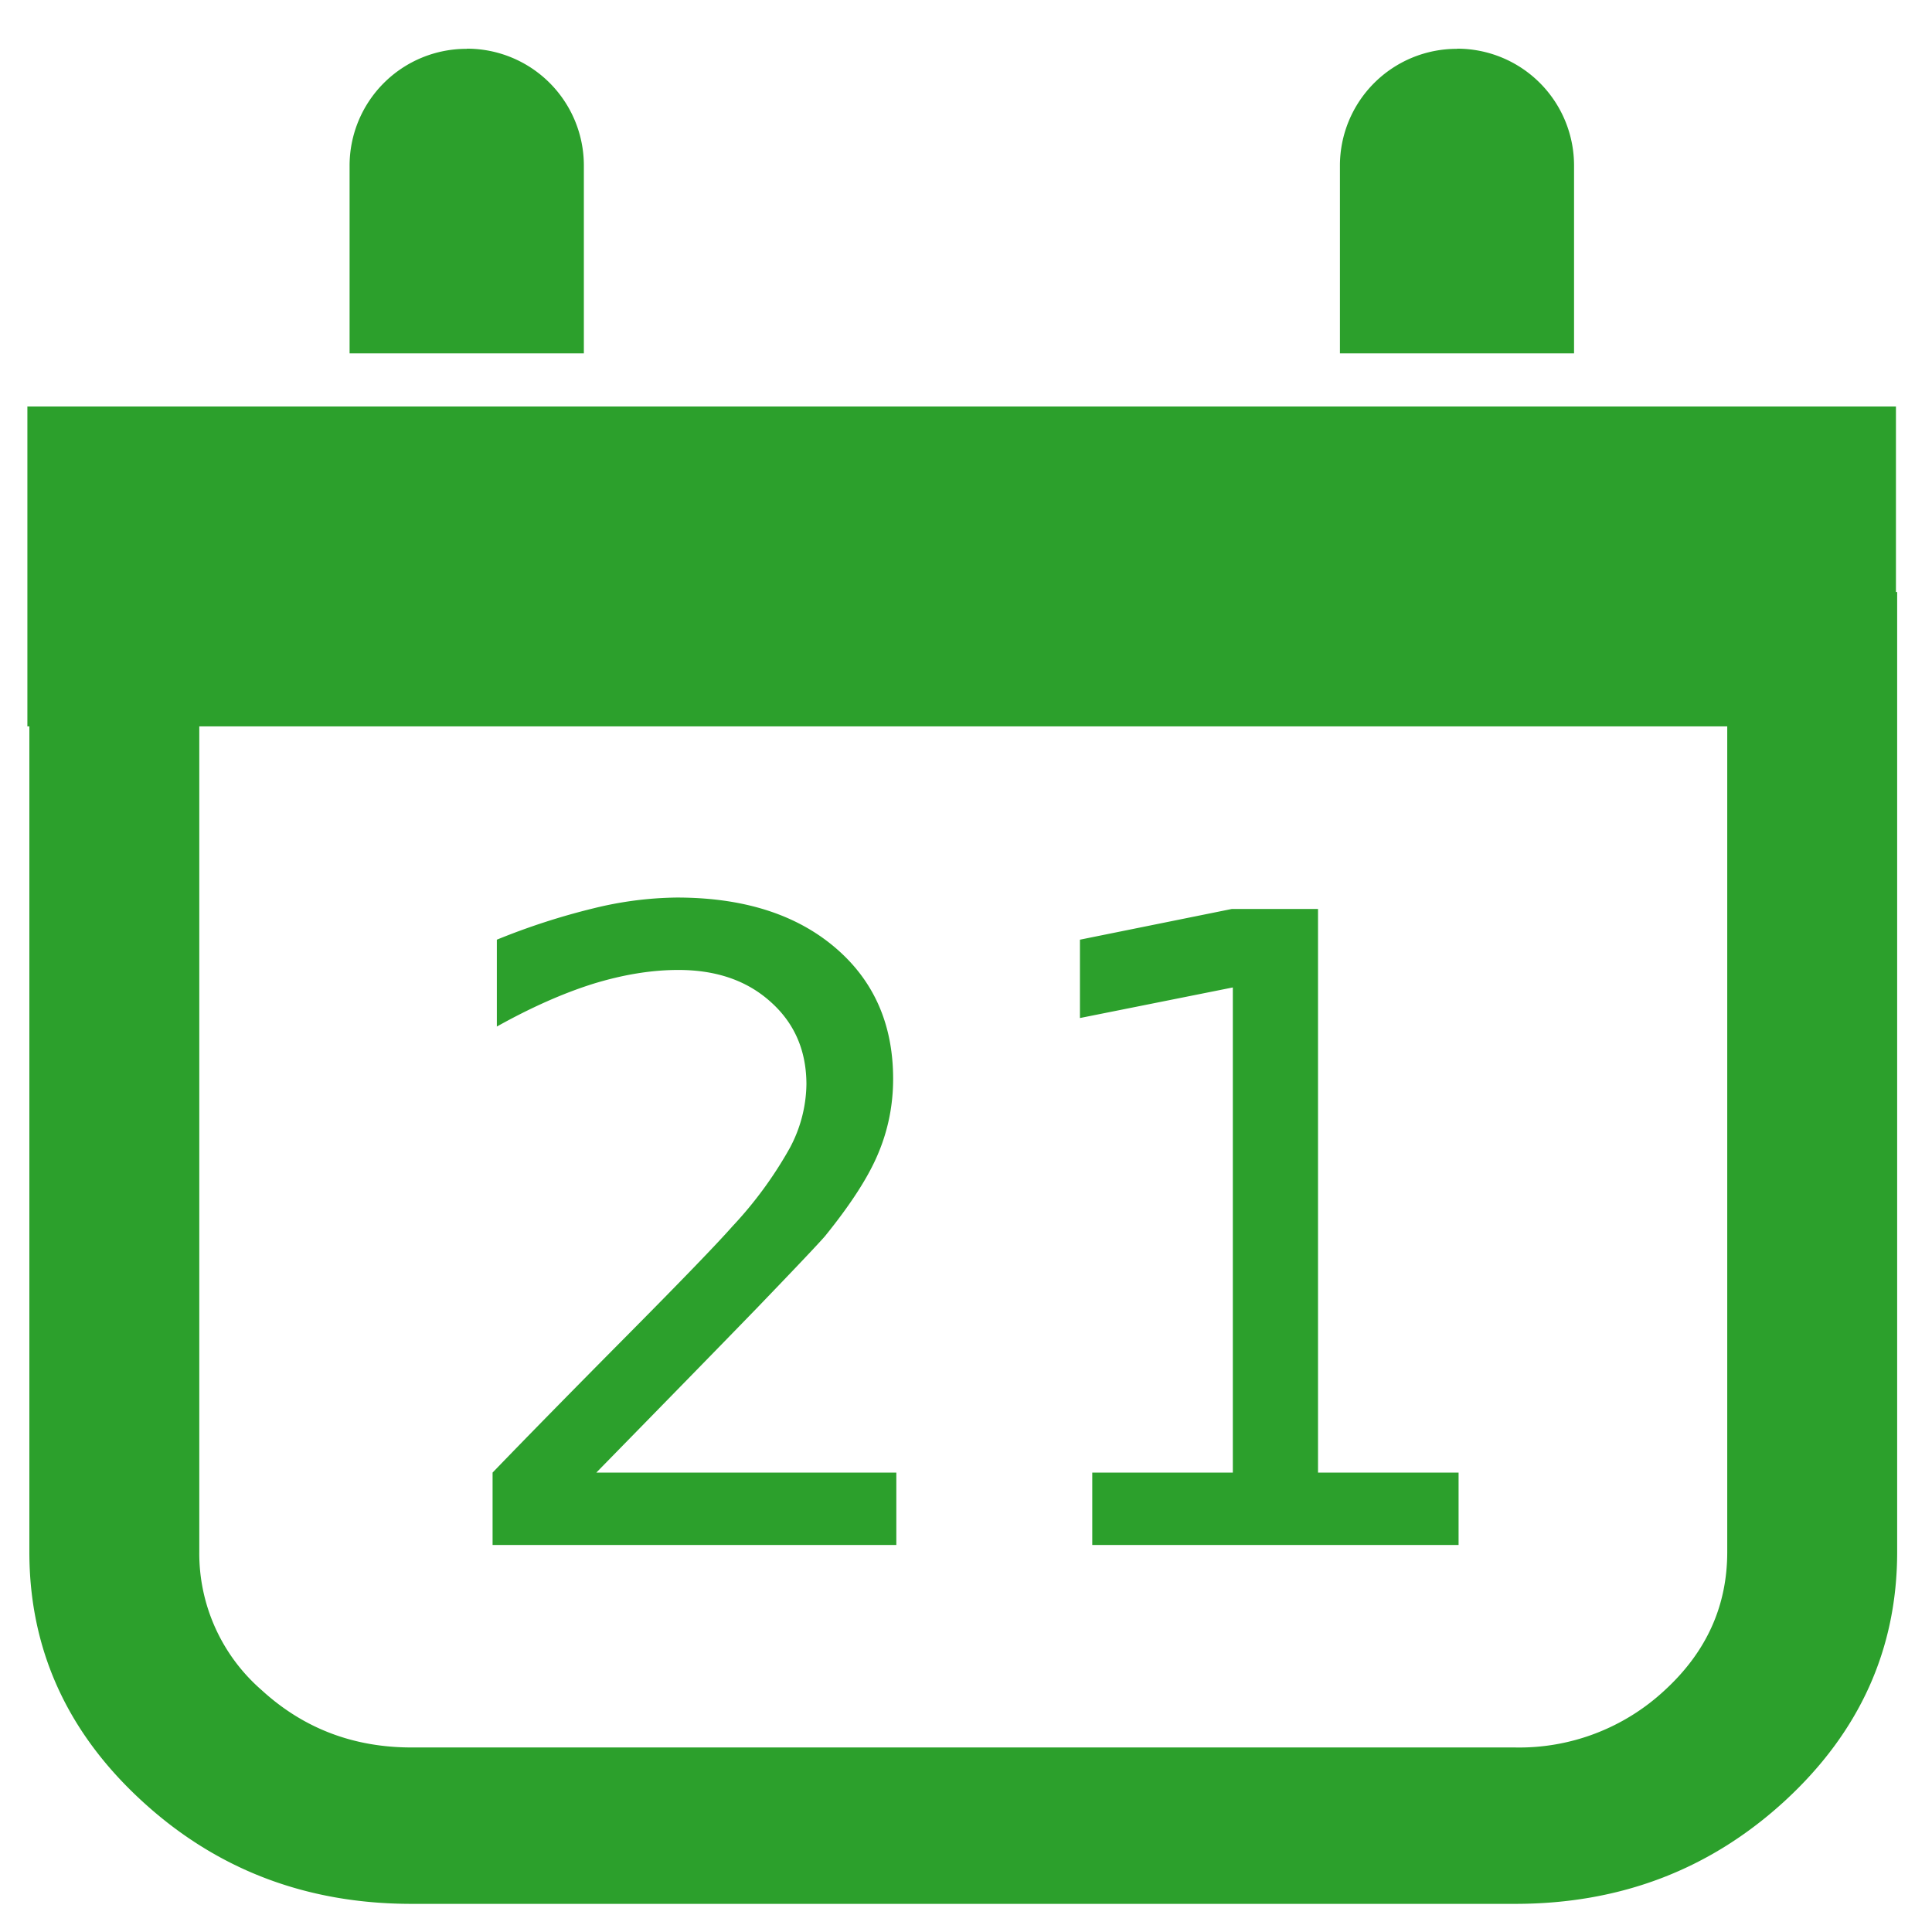 <?xml version="1.0" encoding="UTF-8" standalone="no"?>
<svg
   xmlns:dc="http://purl.org/dc/elements/1.1/"
   xmlns:cc="http://creativecommons.org/ns#"
   xmlns:rdf="http://www.w3.org/1999/02/22-rdf-syntax-ns#"
   xmlns:svg="http://www.w3.org/2000/svg"
   xmlns="http://www.w3.org/2000/svg"
   xmlns:sodipodi="http://sodipodi.sourceforge.net/DTD/sodipodi-0.dtd"
   xmlns:inkscape="http://www.inkscape.org/namespaces/inkscape"
   width="48"
   height="48"
   viewBox="0 0 12.7 12.7"
   version="1.1"
   id="svg4"
   sodipodi:docname="gnome-mime-text-x-vcalendar.svg"
   inkscape:version="0.92.4 (5da689c313, 2019-01-14)">
  <defs
     id="defs8" />
  <sodipodi:namedview
     pagecolor="#ffffff"
     bordercolor="#666666"
     borderopacity="1"
     objecttolerance="10"
     gridtolerance="10"
     guidetolerance="10"
     inkscape:pageopacity="0"
     inkscape:pageshadow="2"
     inkscape:window-width="1087"
     inkscape:window-height="480"
     id="namedview6"
     showgrid="false"
     inkscape:zoom="4.9166667"
     inkscape:cx="2.1355932"
     inkscape:cy="24"
     inkscape:window-x="0"
     inkscape:window-y="25"
     inkscape:window-maximized="0"
     inkscape:current-layer="svg4" />
  <path
     d="m 3.068,0.321 a 0.768,0.768 0 0 0 -0.77,0.77 v 1.232 h 1.54 V 1.09 A 0.768,0.768 0 0 0 3.068,0.32 Z m 6.51,0 a 0.768,0.768 0 0 0 -0.77,0.77 v 1.232 h 1.539 V 1.09 A 0.768,0.768 0 0 0 9.577,0.32 Z M 0.18,2.671 v 2.104 h 0.013 v 5.427 c 0,0.637 0.246,1.182 0.737,1.634 0.491,0.453 1.083,0.679 1.775,0.679 H 9.96 c 0.692,0 1.283,-0.226 1.775,-0.679 0.49,-0.452 0.736,-0.997 0.736,-1.634 V 3.892 H 12.463 V 2.672 H 0.181 Z m 1.13,2.104 h 10.044 v 5.427 c 0,0.354 -0.136,0.656 -0.41,0.908 A 1.403,1.403 0 0 1 9.959,11.487 H 2.706 C 2.322,11.487 1.994,11.361 1.72,11.11 A 1.19,1.19 0 0 1 1.31,10.202 Z M 4.448,5.9 A 2.38,2.38 0 0 0 3.905,5.97 4.497,4.497 0 0 0 3.266,6.177 V 6.748 C 3.49,6.623 3.7,6.53 3.896,6.468 4.094,6.407 4.281,6.376 4.459,6.376 c 0.25,0 0.452,0.07 0.607,0.21 0.157,0.14 0.235,0.321 0.235,0.543 A 0.909,0.909 0 0 1 5.192,7.546 2.62,2.62 0 0 1 4.814,8.062 C 4.719,8.17 4.486,8.412 4.114,8.787 3.744,9.16 3.453,9.457 3.238,9.68 v 0.476 H 5.892 V 9.68 H 3.92 C 4.375,9.215 4.728,8.854 4.978,8.596 5.228,8.336 5.376,8.18 5.423,8.126 5.593,7.916 5.709,7.736 5.773,7.582 5.838,7.428 5.871,7.264 5.871,7.092 5.871,6.73 5.742,6.441 5.484,6.224 5.227,6.008 4.882,5.9 4.449,5.9 Z M 8.098,5.975 7.099,6.177 V 6.692 L 8.104,6.491 V 9.68 H 7.18 v 0.476 H 9.588 V 9.68 H 8.664 V 5.975 H 8.1 Z"
     id="path2"
     inkscape:connector-curvature="0"
     style="fill:#2ca02c" />
</svg>
